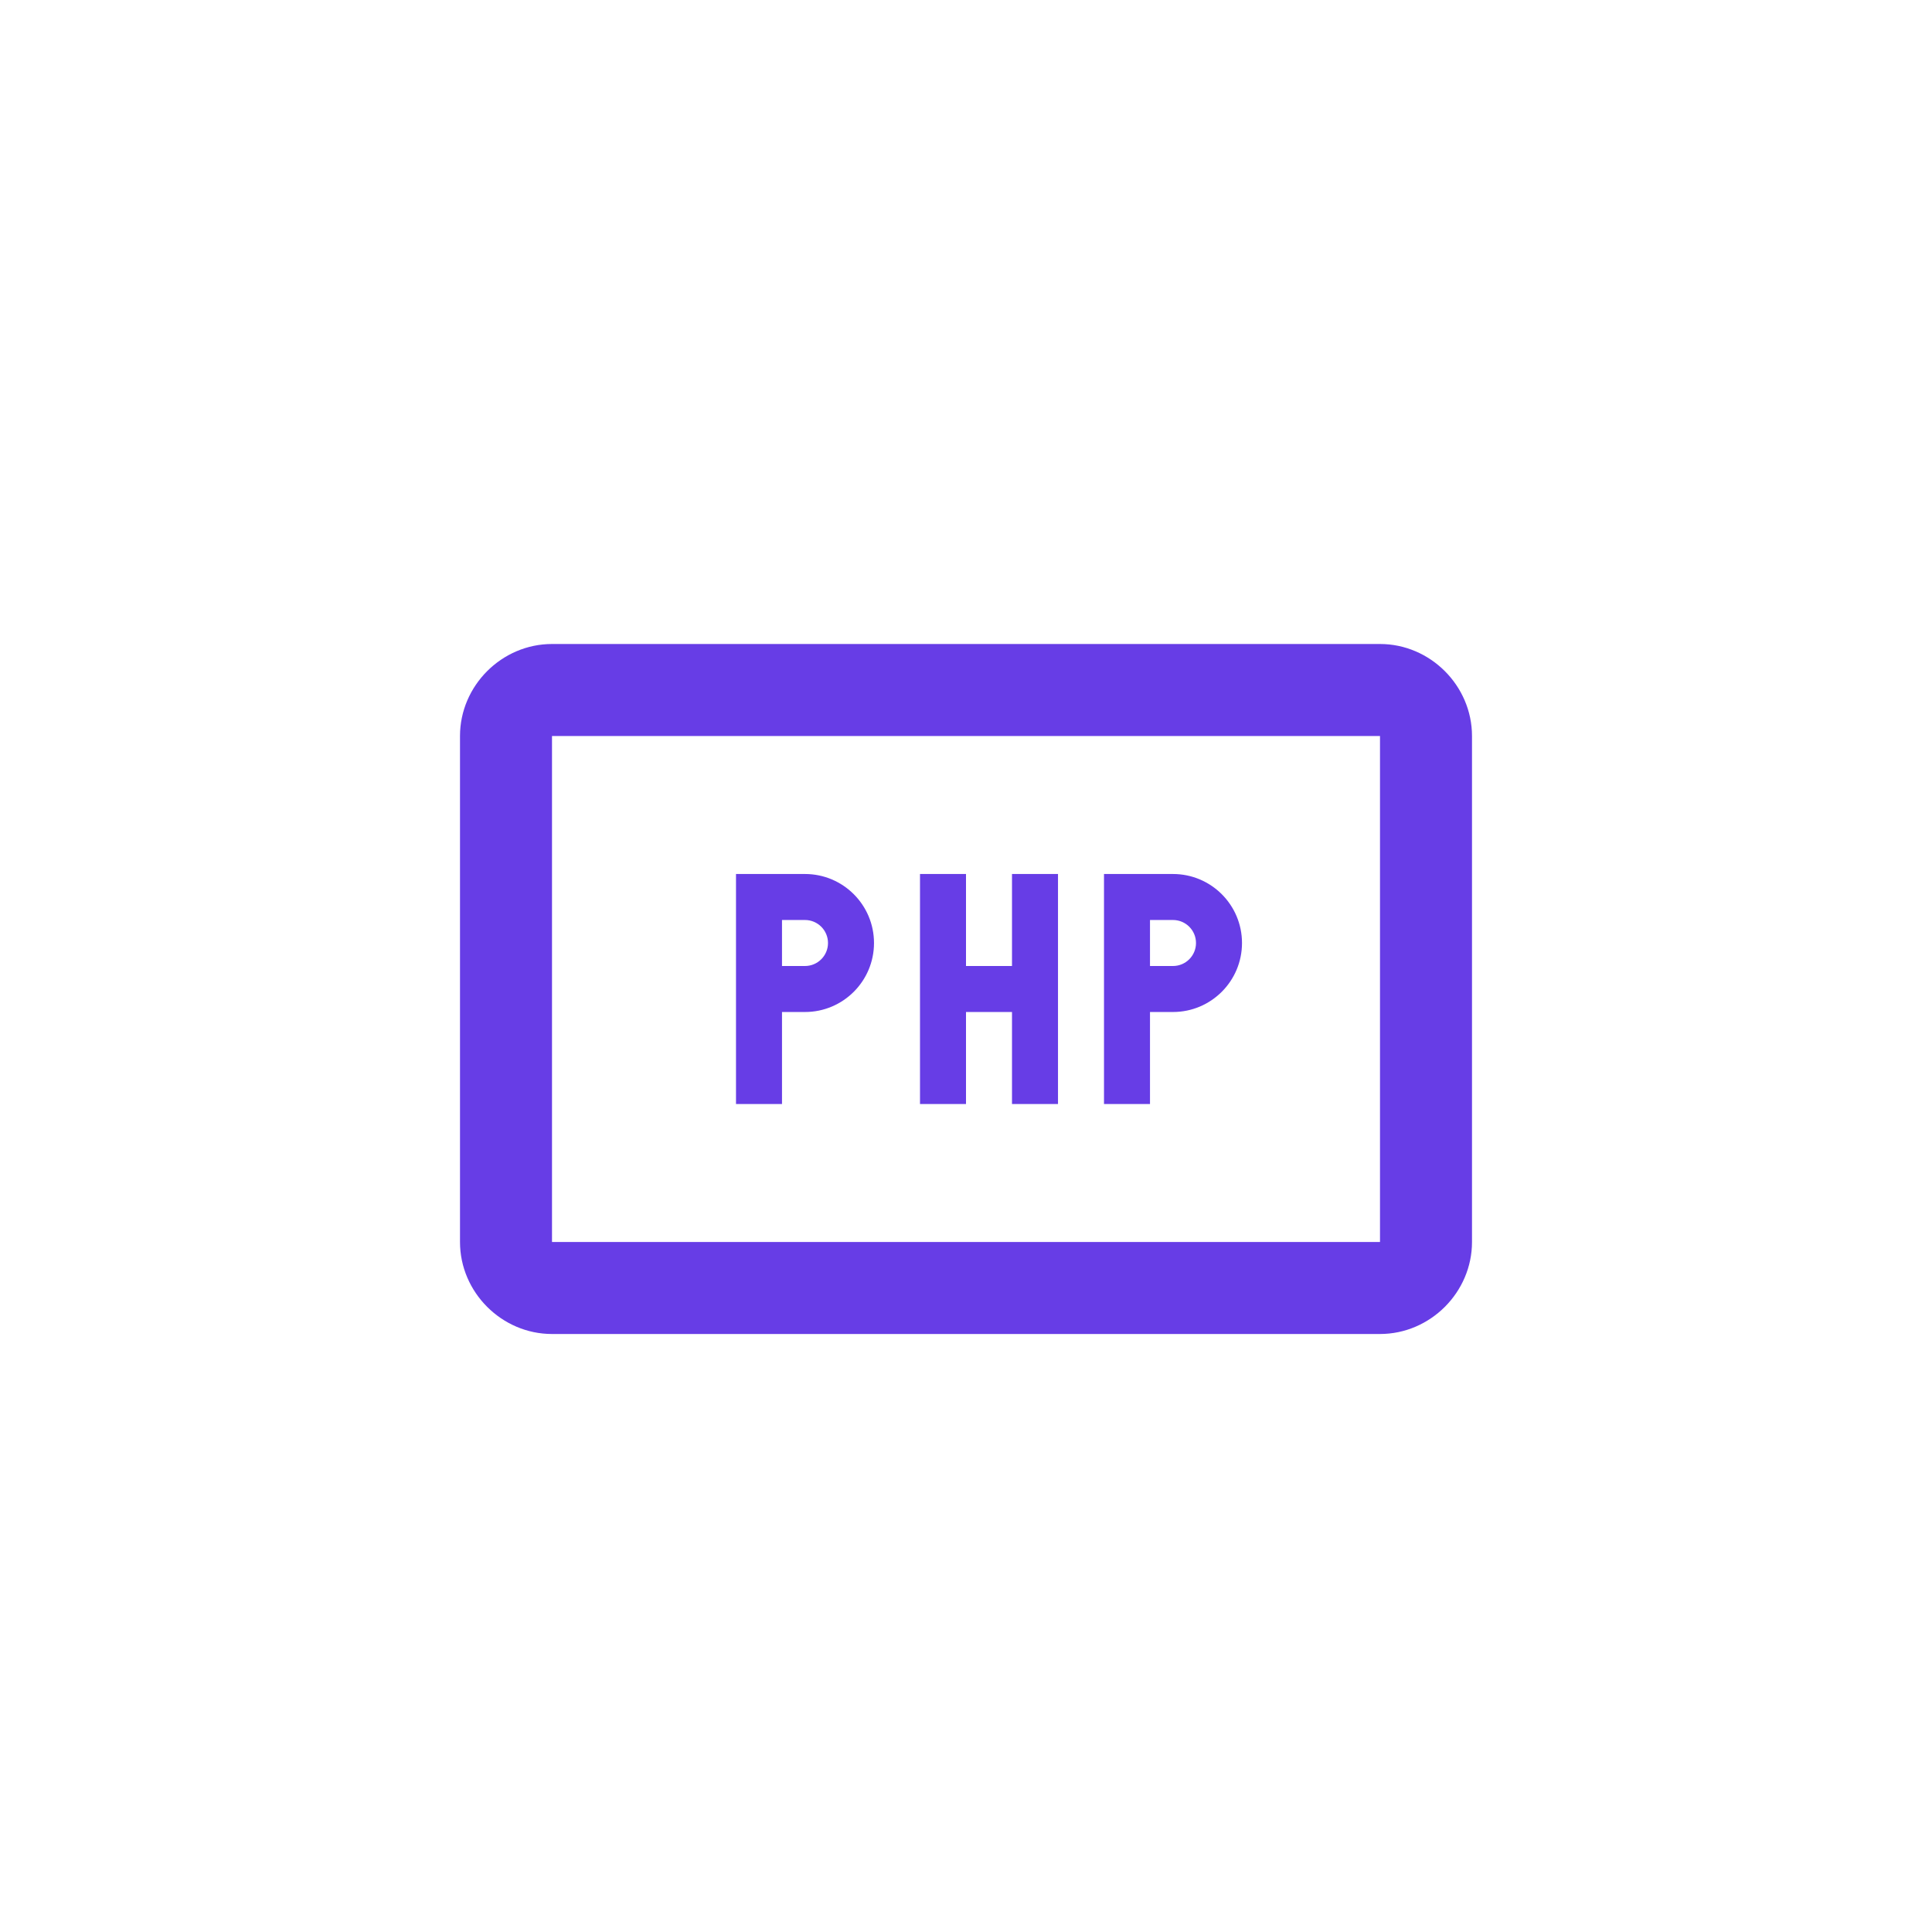 <svg fill="none" height="42" viewBox="0 0 42 42" width="42" xmlns="http://www.w3.org/2000/svg">
    <g fill="#673de6">
        <path d="m12 14c-1.093 0-2 .907-2 2v11c0 1.093.907 2 2 2h18c1.093 0 2-.907 2-2v-11c0-1.093-.907-2-2-2zm0 2h18v11h-18z" />
        <path d="m16 19v5h1v-2h.5c.828 0 1.5-.672 1.5-1.5s-.672-1.5-1.5-1.5zm4 0v2 1 2h1v-2h1v2h1v-2-1-2h-1v2h-1v-2zm4 0v5h1v-2h.5c.828 0 1.5-.672 1.5-1.5s-.672-1.5-1.5-1.5zm-7 1h.5c.276 0 .5.224.5.5s-.224.5-.5.5h-.5zm8 0h.5c.276 0 .5.224.5.5s-.224.5-.5.5h-.5z" />
    </g>
</svg>